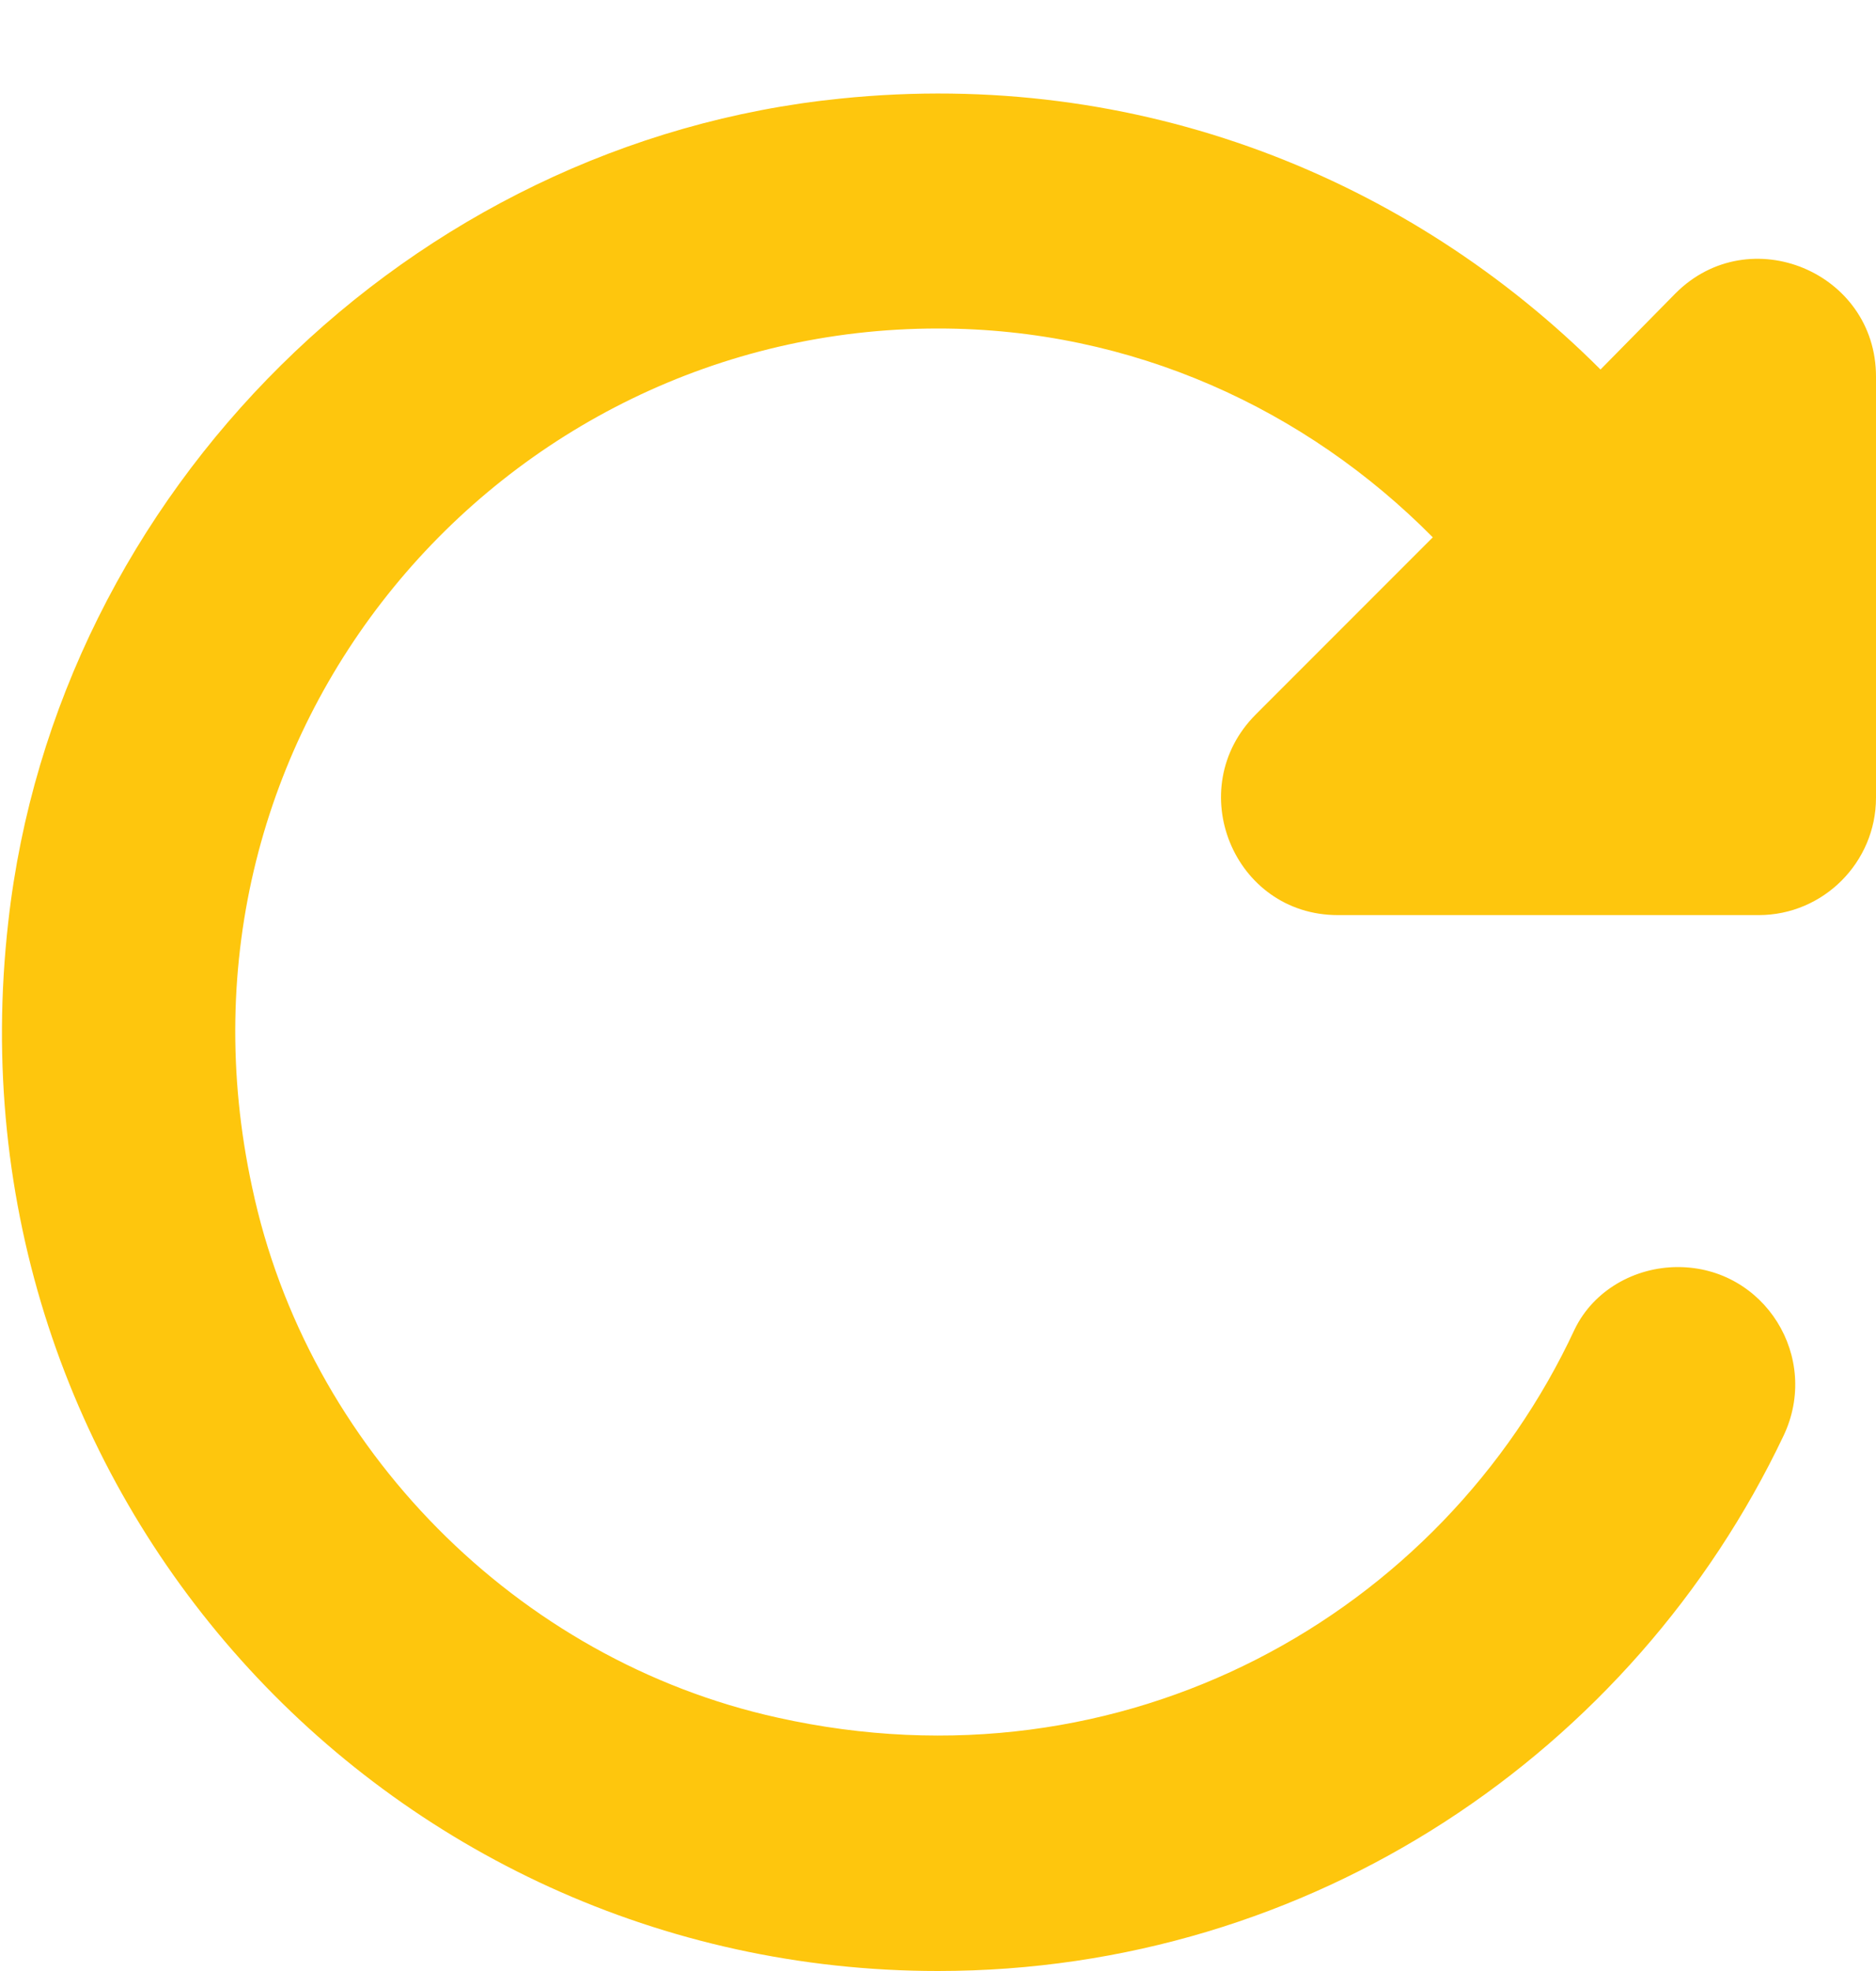 <svg width="20" height="21" viewBox="0 0 20 21" fill="none" xmlns="http://www.w3.org/2000/svg">
<path d="M17.063 3.937C15.025 1.9 12.138 0.725 8.963 1.05C4.375 1.512 0.6 5.237 0.088 9.825C-0.6 15.887 4.088 21 10 21C13.988 21 17.413 18.663 19.013 15.3C19.413 14.463 18.813 13.5 17.888 13.5C17.425 13.5 16.988 13.75 16.788 14.162C15.375 17.2 11.988 19.125 8.288 18.3C5.513 17.688 3.275 15.425 2.688 12.65C1.638 7.8 5.325 3.5 10 3.5C12.075 3.5 13.925 4.362 15.275 5.725L13.388 7.612C12.6 8.4 13.15 9.75 14.263 9.75H18.75C19.438 9.75 20 9.187 20 8.5V4.012C20 2.9 18.65 2.337 17.863 3.125L17.063 3.937Z" fill="#FEC60D"/>
</svg>

